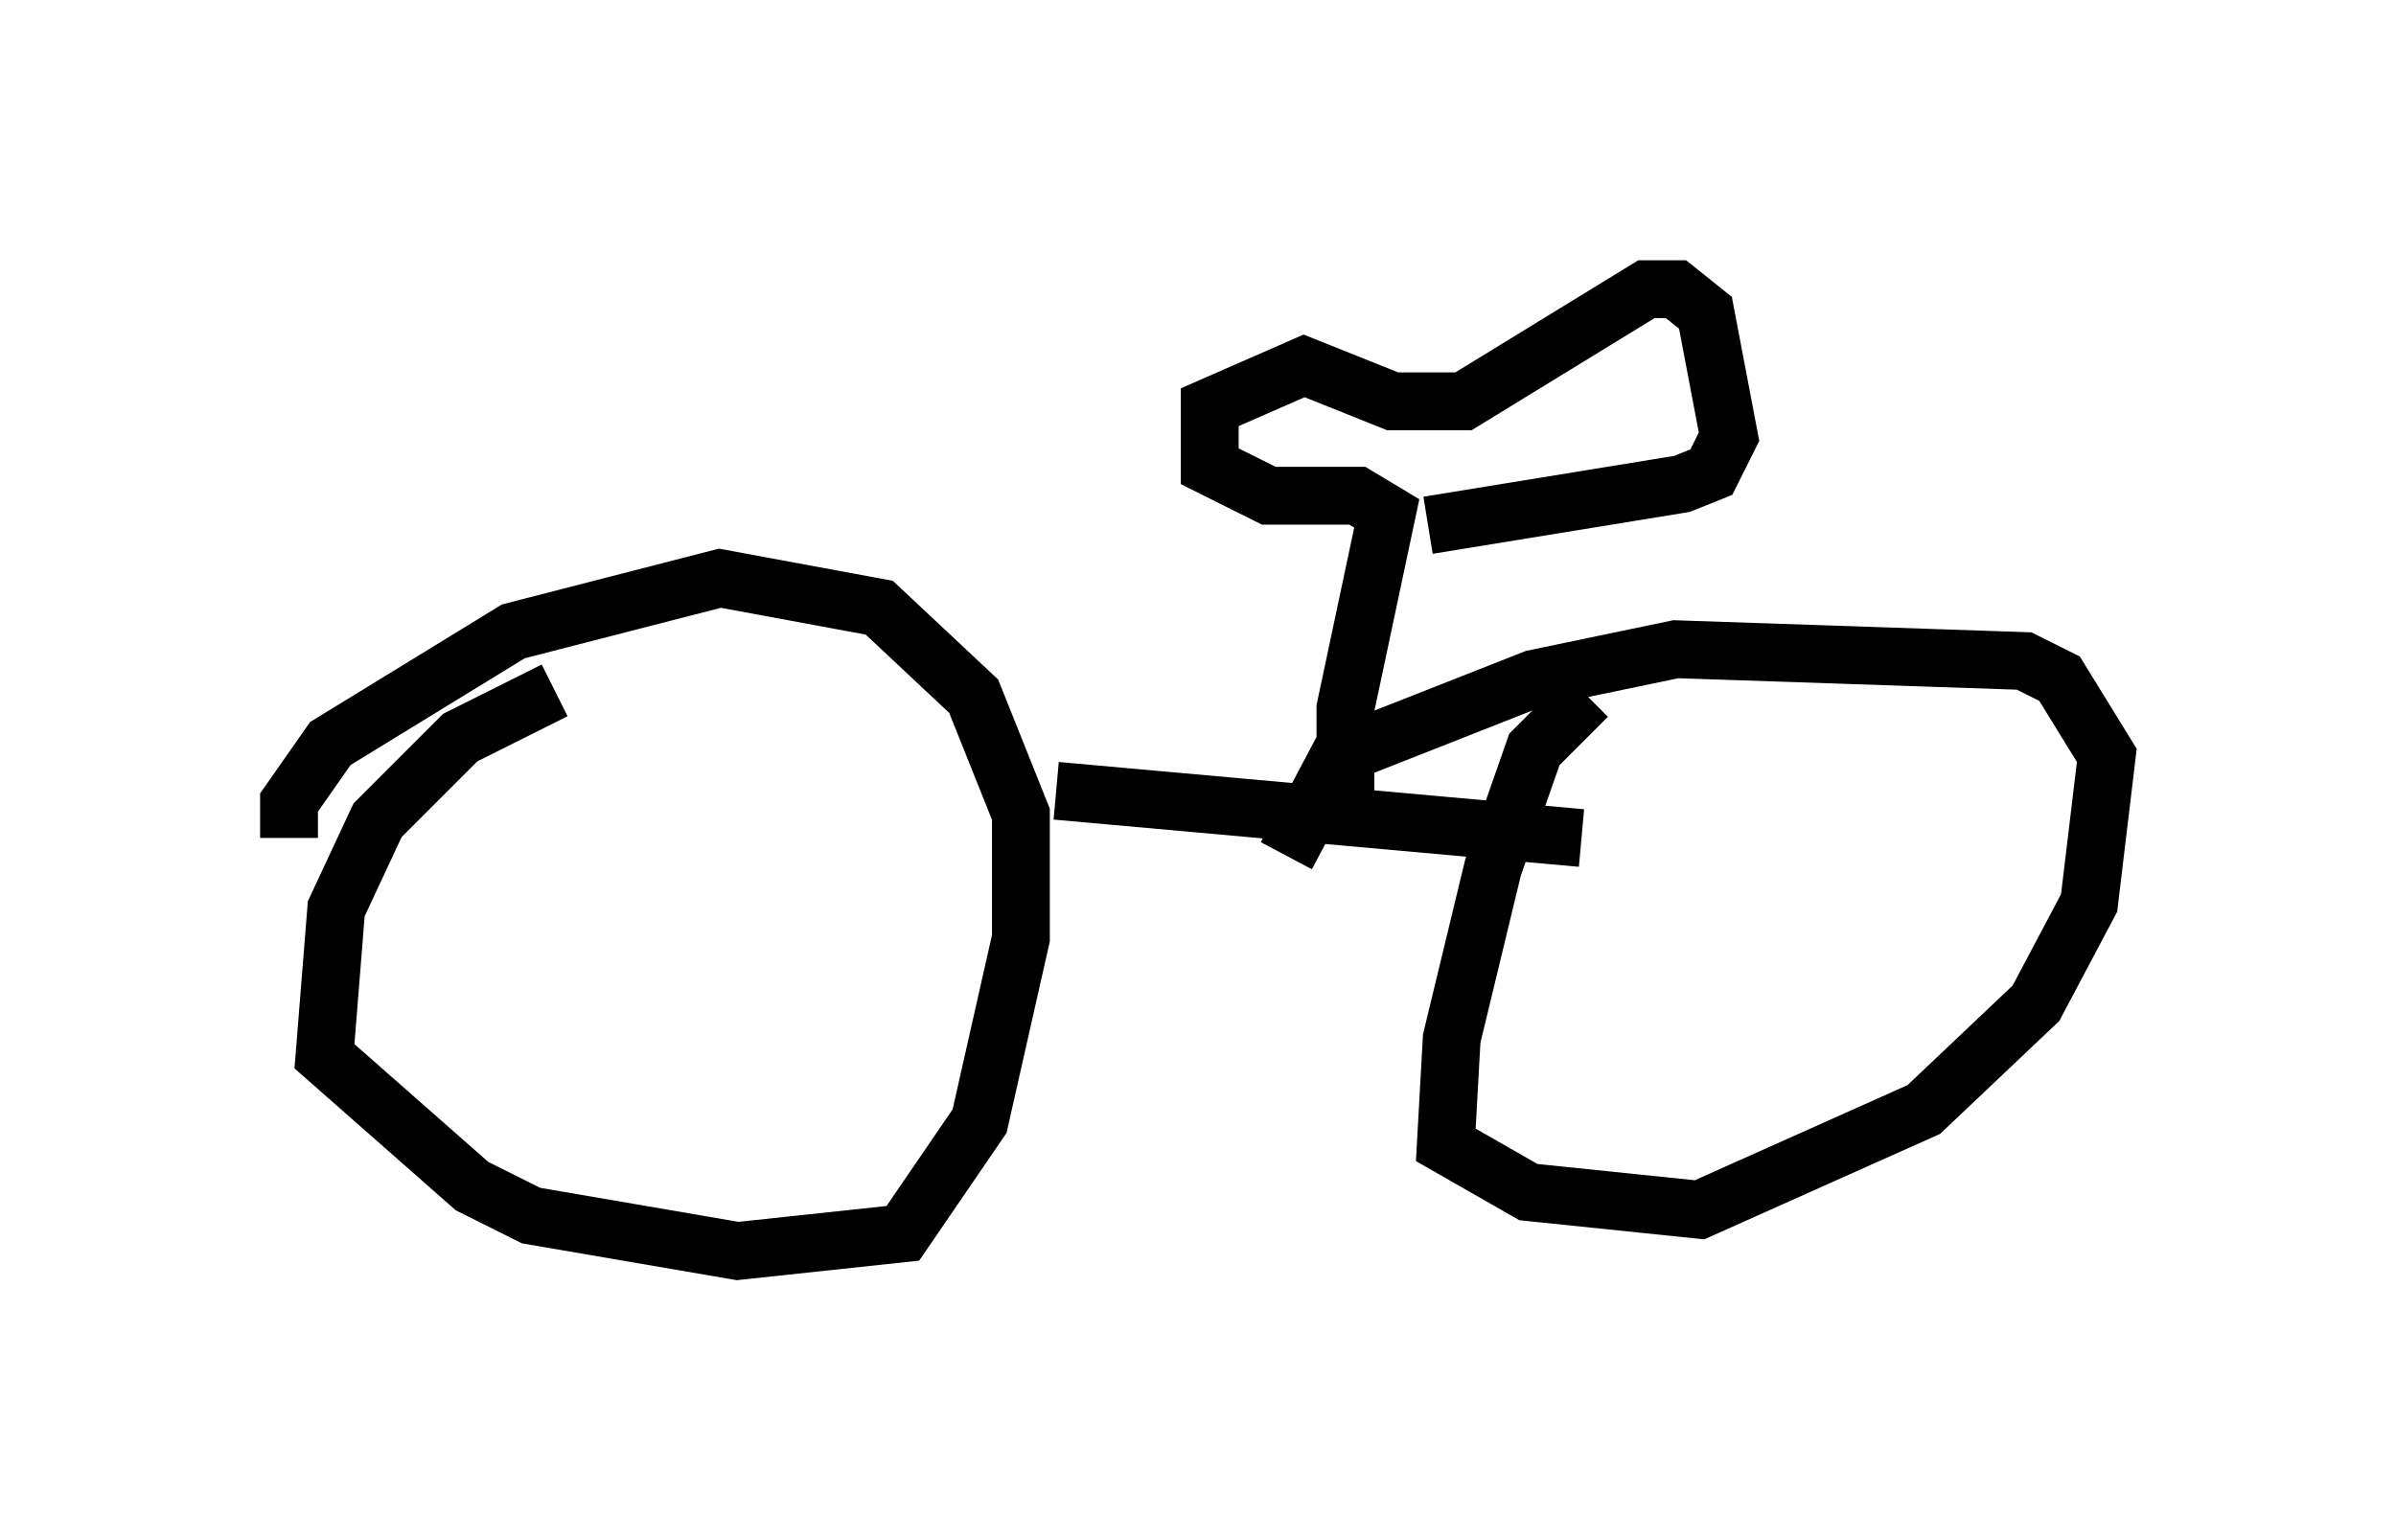 <?xml version="1.0" encoding="utf-8" ?>
<svg baseProfile="full" height="26.64" version="1.1" width="41.442" xmlns="http://www.w3.org/2000/svg" xmlns:ev="http://www.w3.org/2001/xml-events" xmlns:xlink="http://www.w3.org/1999/xlink"><defs /><rect fill="white" height="26.64" width="41.442" x="0" y="0" /><path d="M10.206, 11.942 m-0.613, 0.0 l-1.633, 0.817 -1.429, 1.429 l-0.715, 1.531 -0.204, 2.552 l2.552, 2.246 1.021, 0.51 l3.573, 0.613 2.858, -0.306 l1.327, -1.94 0.715, -3.165 l0.0, -2.144 -0.817, -2.042 l-1.633, -1.531 -2.756, -0.51 l-3.573, 0.919 -3.165, 1.94 l-0.715, 1.021 0.0, 0.613 m22.459, -2.45 l-0.919, 0.919 -0.715, 2.042 l-0.715, 2.96 -0.102, 1.838 l1.429, 0.817 2.96, 0.306 l3.879, -1.735 1.94, -1.838 l0.919, -1.735 0.306, -2.552 l-0.817, -1.327 -0.613, -0.306 l-6.023, -0.204 -2.45, 0.51 l-3.369, 1.327 -0.919, 1.735 m-3.981, -1.123 l9.086, 0.817 m-4.083, -0.715 l0.0, -1.531 0.715, -3.369 l-0.51, -0.306 -1.531, 0.0 l-1.021, -0.51 0.0, -1.021 l1.633, -0.715 1.531, 0.613 l1.225, 0.0 3.165, -1.94 l0.51, 0.0 0.51, 0.408 l0.408, 2.144 -0.306, 0.613 l-0.51, 0.204 -4.39, 0.715 " fill="none" stroke="black" stroke-width="1" /></svg>